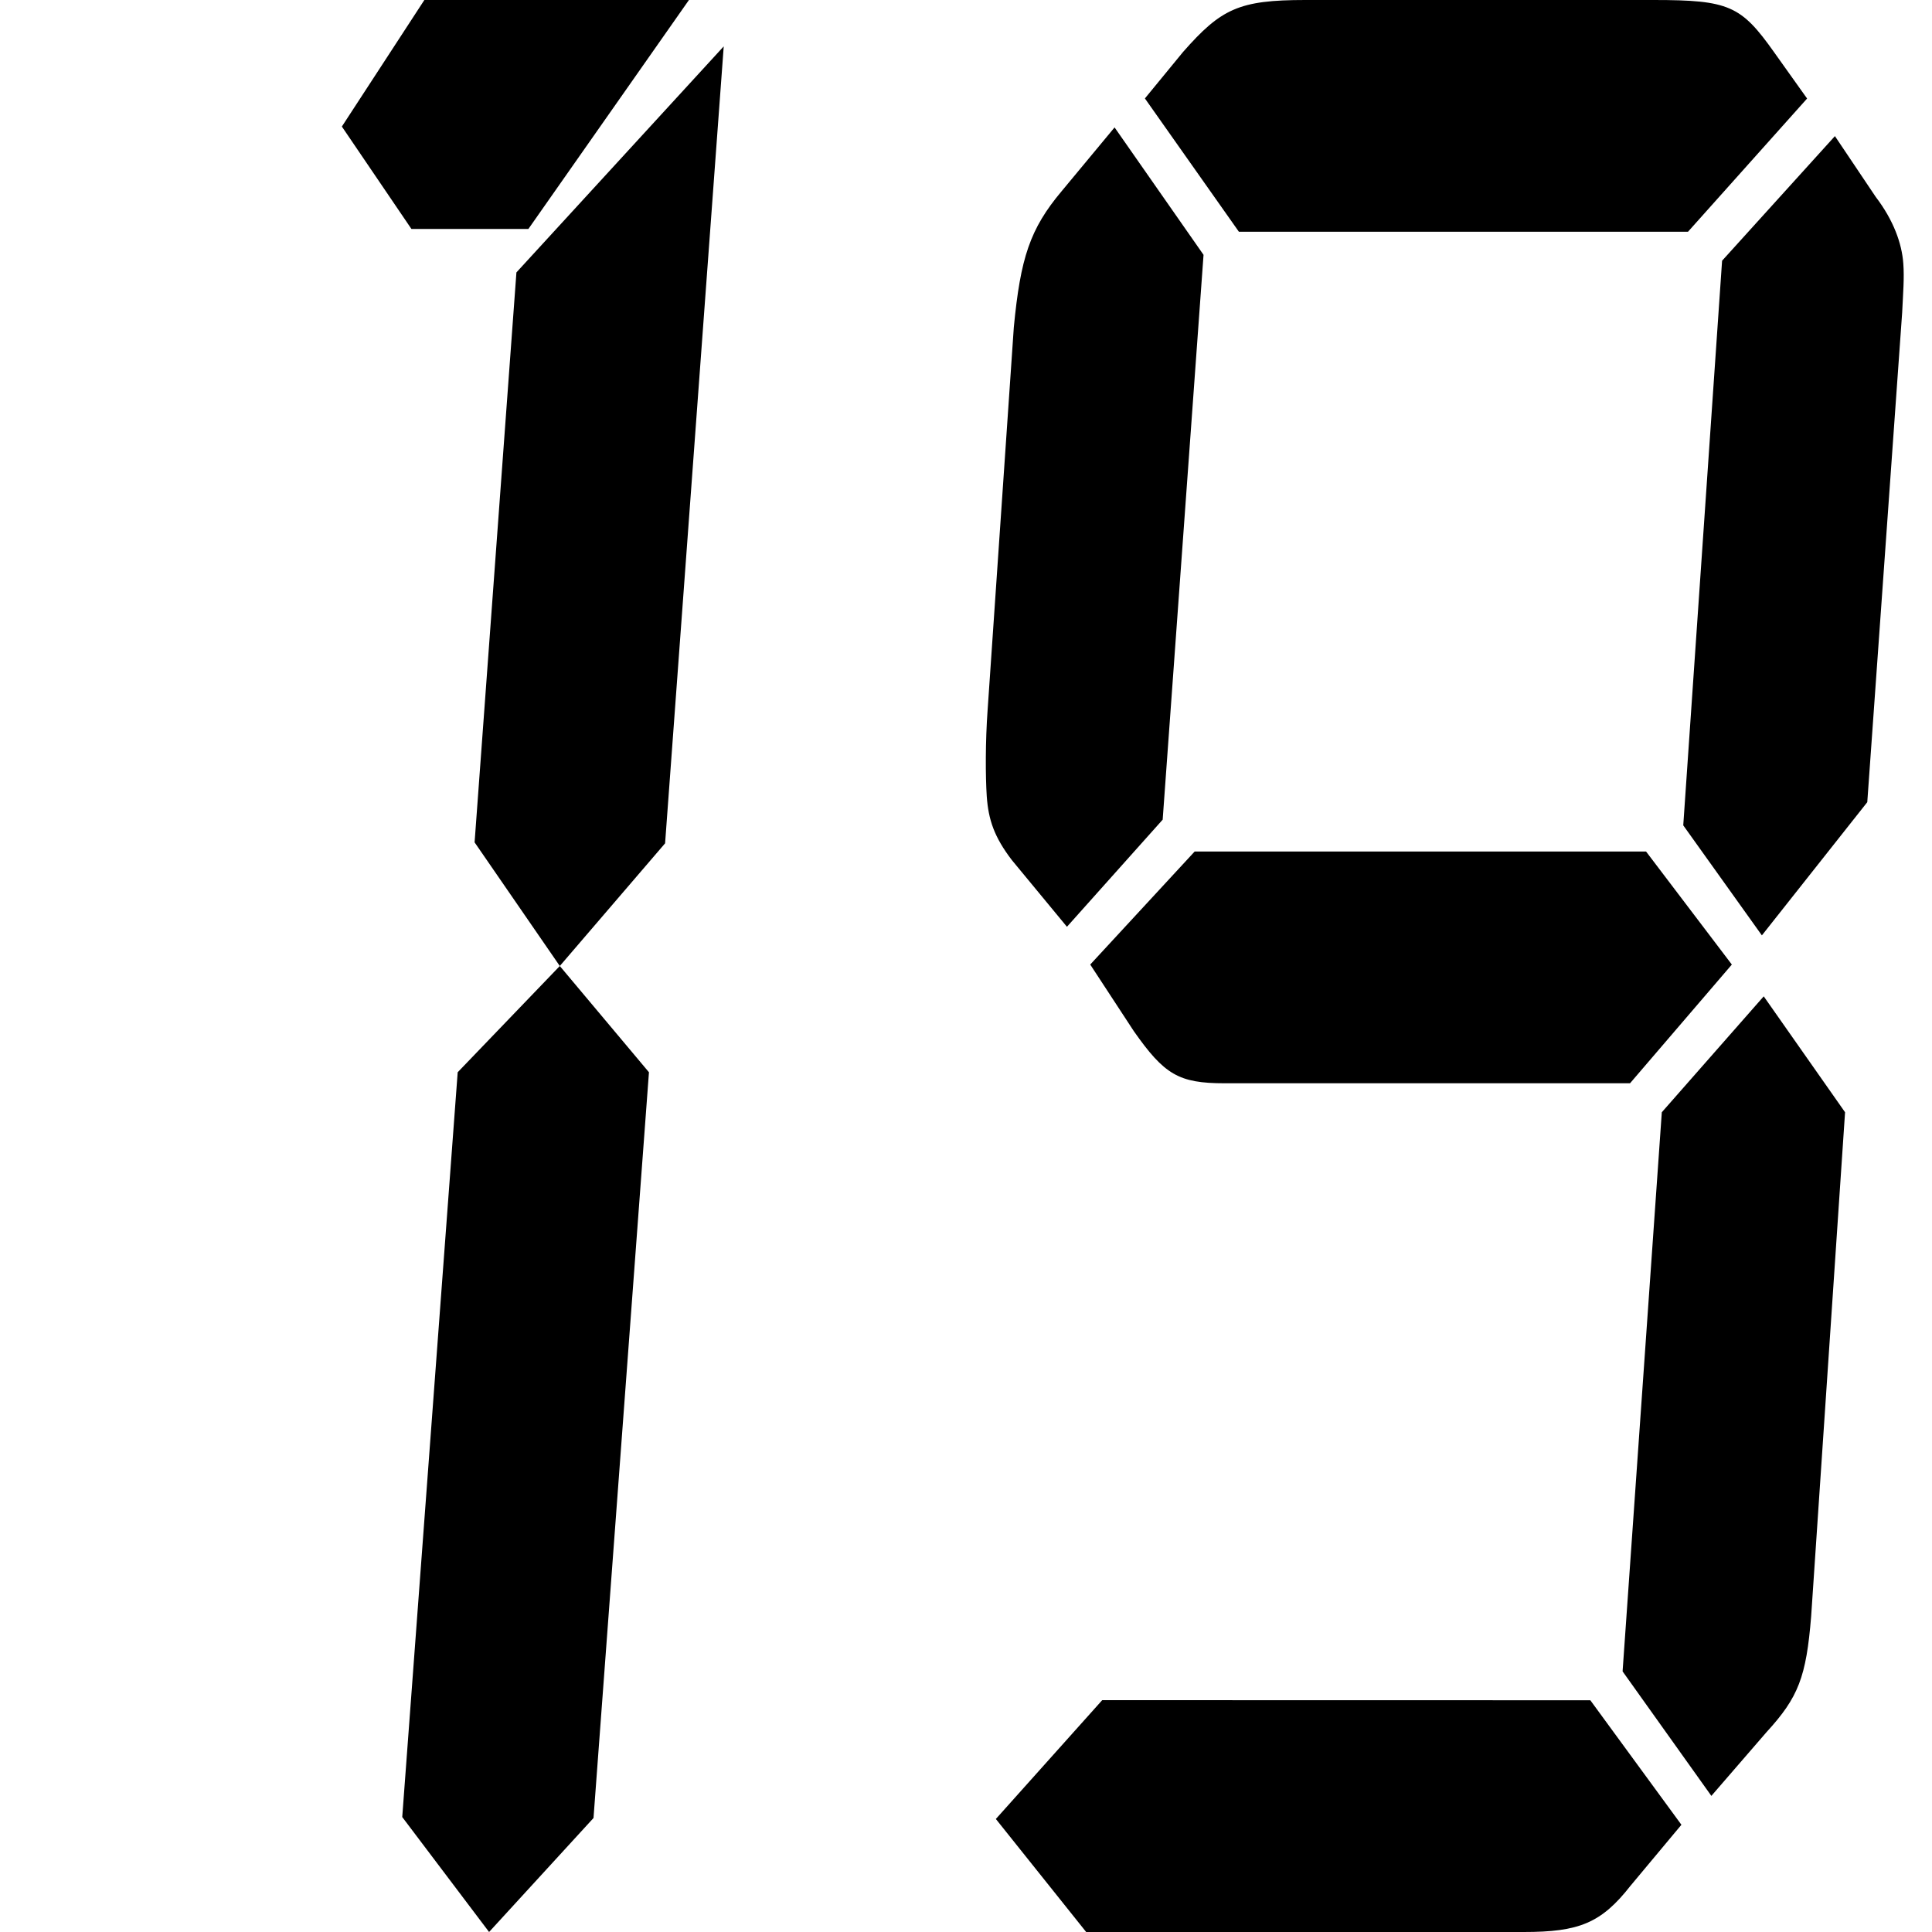 <?xml version="1.0" standalone="no"?><!DOCTYPE svg PUBLIC "-//W3C//DTD SVG 1.1//EN" "http://www.w3.org/Graphics/SVG/1.1/DTD/svg11.dtd"><svg t="1621133527731" class="icon" viewBox="0 0 1024 1024" version="1.1" xmlns="http://www.w3.org/2000/svg" p-id="24218" xmlns:xlink="http://www.w3.org/1999/xlink" width="200" height="200"><defs><style type="text/css"></style></defs><path d="M218.061 121.344l-36.864-54.272L224.922 0h140.237L280.064 121.344H218.061z m24.525 446.976l54.118-56.32 47.258 56.32-29.389 395.264L259.226 1024l-46.029-60.928 29.389-394.752z m31.13-423.936L383.59 24.576l-31.078 422.4-55.808 65.024-45.158-65.536 22.17-302.08zM616.243 434.432l-50.739 56.781-29.184-35.328c-9.37-12.237-12.442-21.453-13.312-33.741-0.717-10.701-0.768-29.184 0.461-46.029l13.875-202.65c3.533-36.813 8.55-52.173 25.395-72.192l28.006-33.741 47.155 67.533-21.658 299.366z m226.662 466.739l48.282 65.997-26.931 32.256c-15.616 19.968-27.443 24.576-56.627 24.576h-231.936l-47.872-59.904L584.192 901.12l258.714 0.051z m-193.894-327.014c-24.32 0-31.898-4.608-48.077-27.648l-23.091-35.277 55.347-59.904h239.258l45.466 59.904-53.965 62.925h-214.938z m7.629-451.328l-49.818-70.656 20.173-24.576C647.219 4.608 656.64 0 691.814 0h184.627c40.038 0 46.387 3.021 63.846 27.648l17.51 24.576-63.13 70.605h-238.029z m224.154 466.688l54.016-61.44 43.11 61.44-17.971 267.162c-2.611 32.205-6.758 42.957-23.654 61.389l-29.235 33.792-47.053-65.997 20.787-296.346z m31.949-451.328l59.802-66.048 21.658 32.256c9.37 12.288 13.824 24.576 14.592 35.277 0.563 7.731-0.102 15.36-0.614 26.112l-18.483 259.379-55.859 70.605-41.677-58.317 20.582-299.264z" p-id="24219"></path></svg>